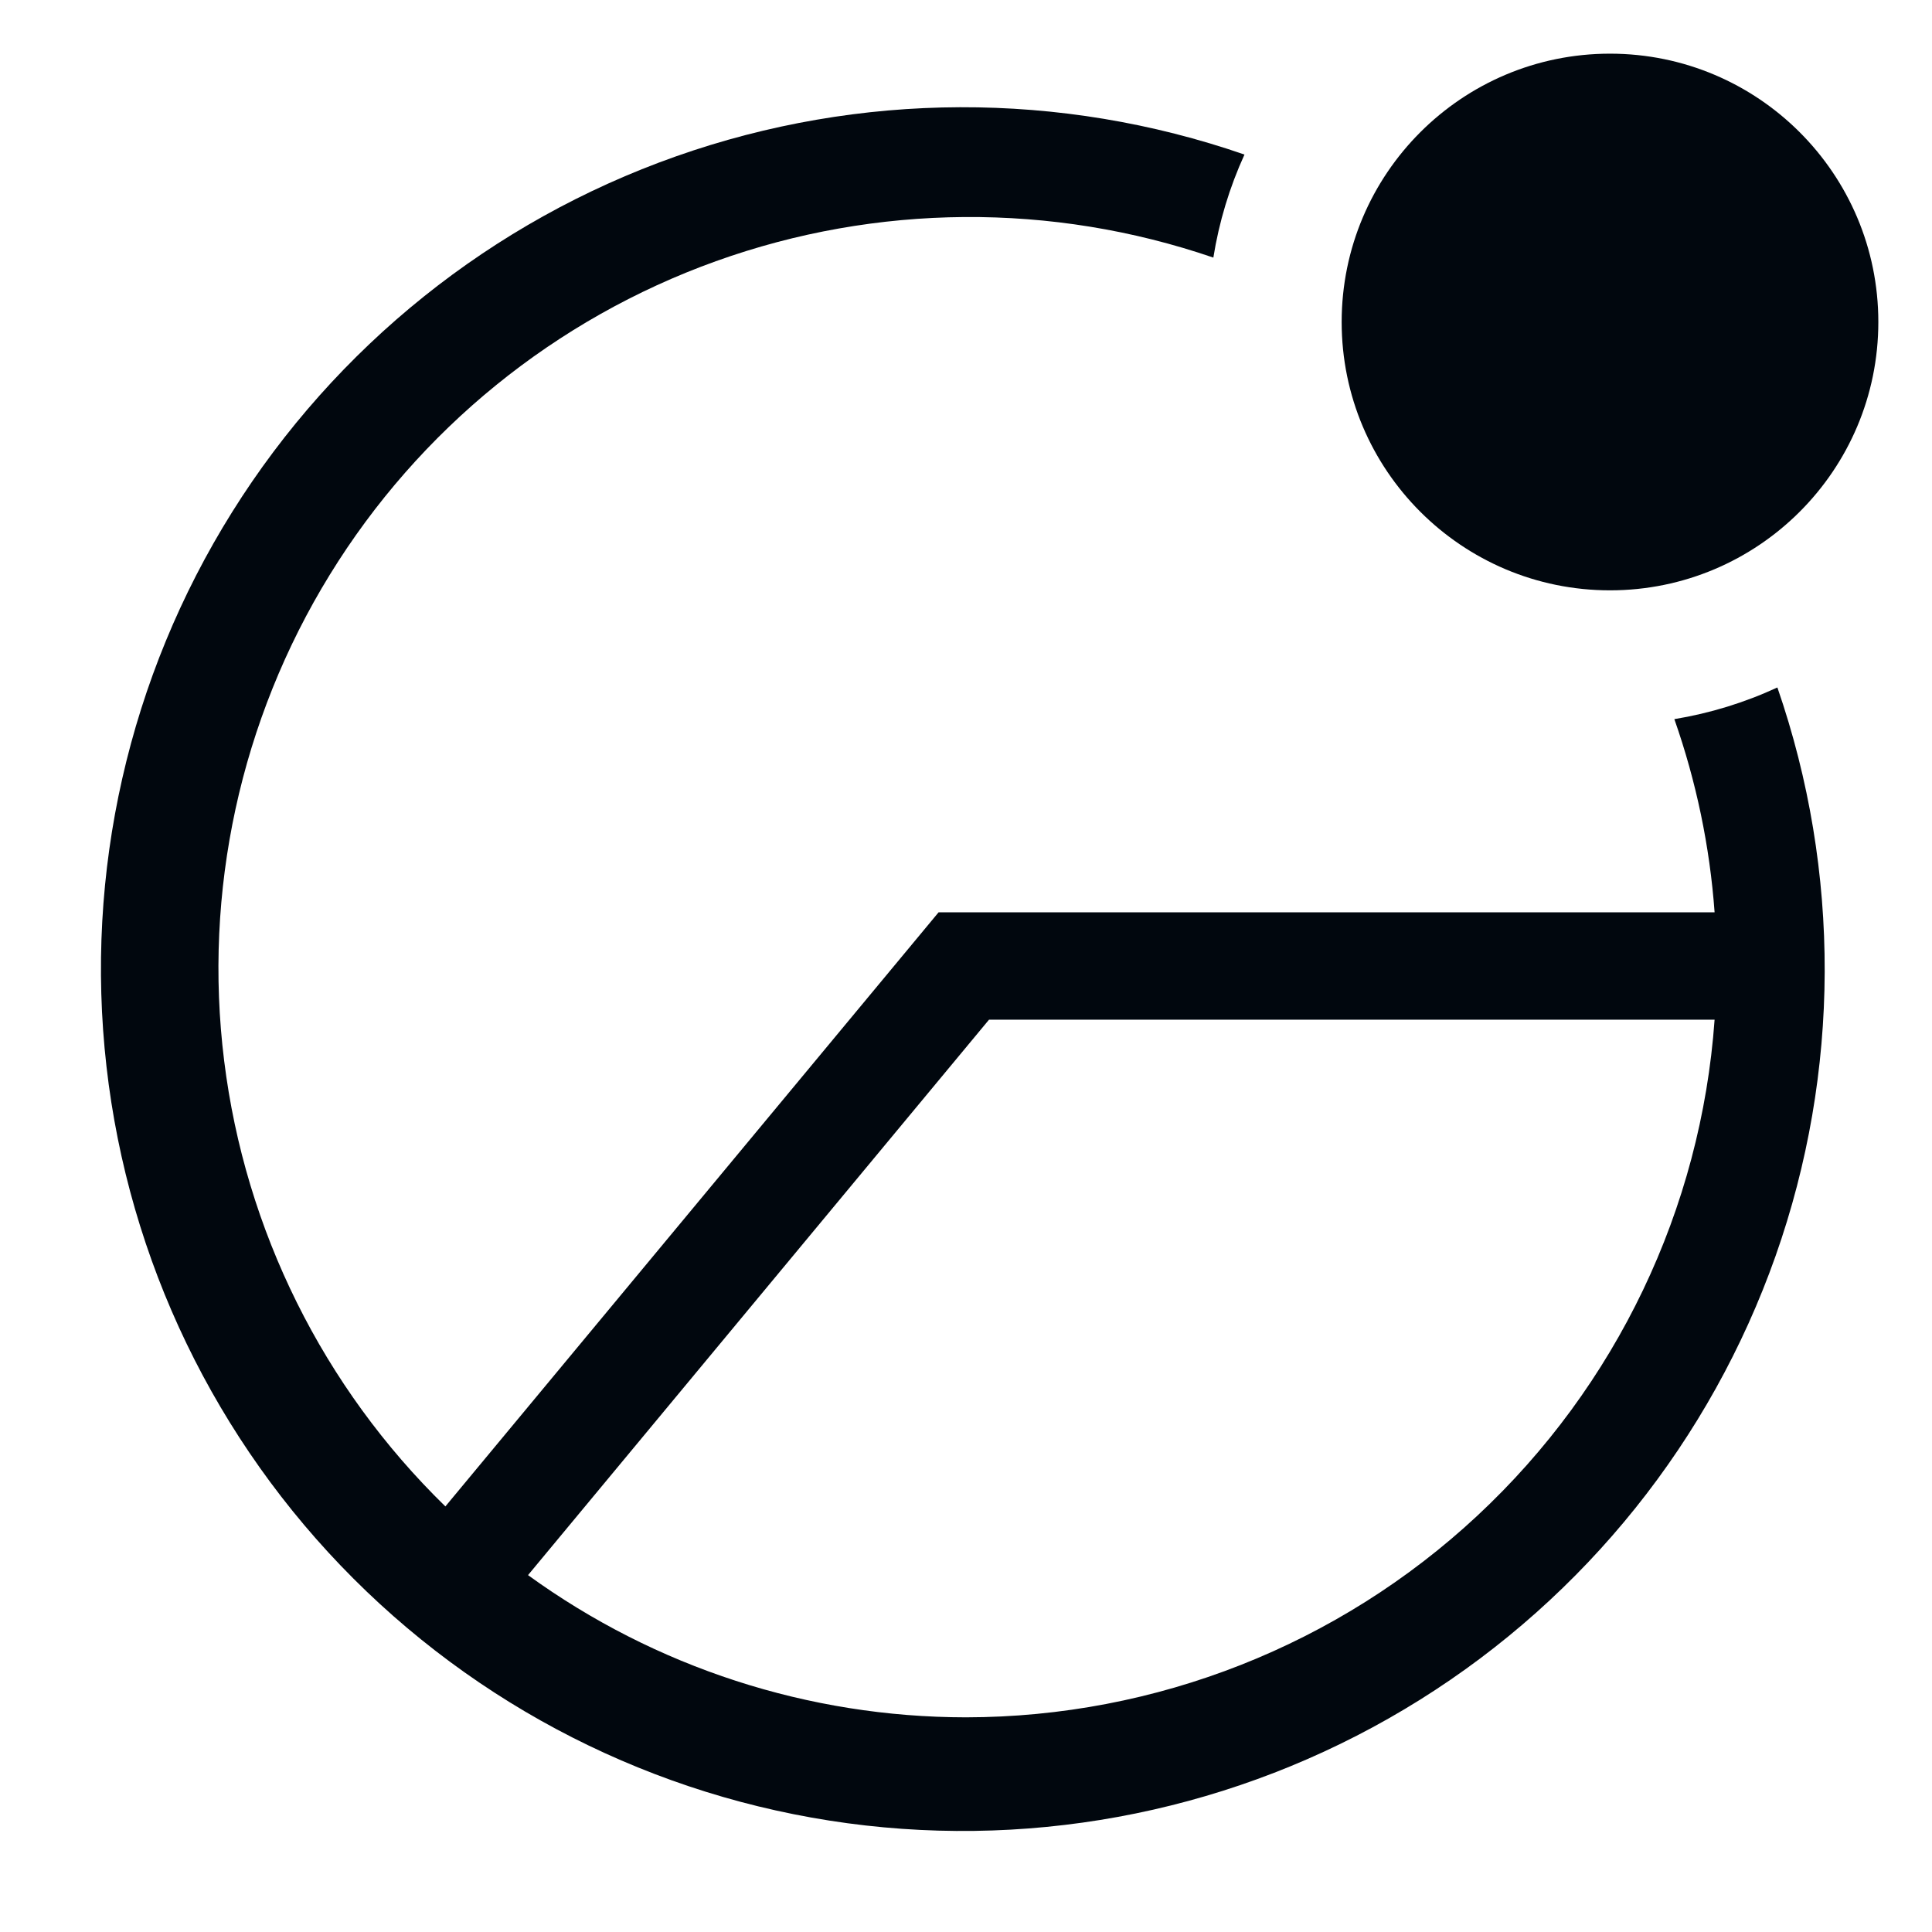 <svg width="36" height="36" viewBox="0 0 36 36" fill="none" xmlns="http://www.w3.org/2000/svg">
<path d="M31.199 13.4C31.607 14.561 31.86 15.772 31.949 17H17.489L8.299 28.07C6.022 25.851 4.568 22.923 4.177 19.768C3.785 16.613 4.479 13.418 6.145 10.71C7.81 8.002 10.348 5.941 13.34 4.867C16.333 3.793 19.602 3.769 22.609 4.8C22.715 4.137 22.91 3.491 23.189 2.88C19.755 1.692 16.021 1.705 12.595 2.914C9.169 4.123 6.254 6.459 4.327 9.539C2.399 12.619 1.573 16.261 1.984 19.871C2.394 23.481 4.016 26.845 6.585 29.414C9.154 31.983 12.518 33.605 16.128 34.015C19.738 34.425 23.38 33.599 26.46 31.672C29.54 29.745 31.875 26.83 33.085 23.404C34.294 19.978 34.306 16.244 33.119 12.81C32.509 13.092 31.863 13.291 31.199 13.4ZM17.999 32C15.068 31.998 12.212 31.071 9.839 29.35L18.429 19H31.949C31.697 22.528 30.117 25.83 27.529 28.242C24.942 30.654 21.537 31.996 17.999 32Z" fill="#01070E"/>
<path d="M30 11C32.761 11 35 8.761 35 6C35 3.239 32.761 1 30 1C27.239 1 25 3.239 25 6C25 8.761 27.239 11 30 11Z" fill="#01070E"/>
</svg>
